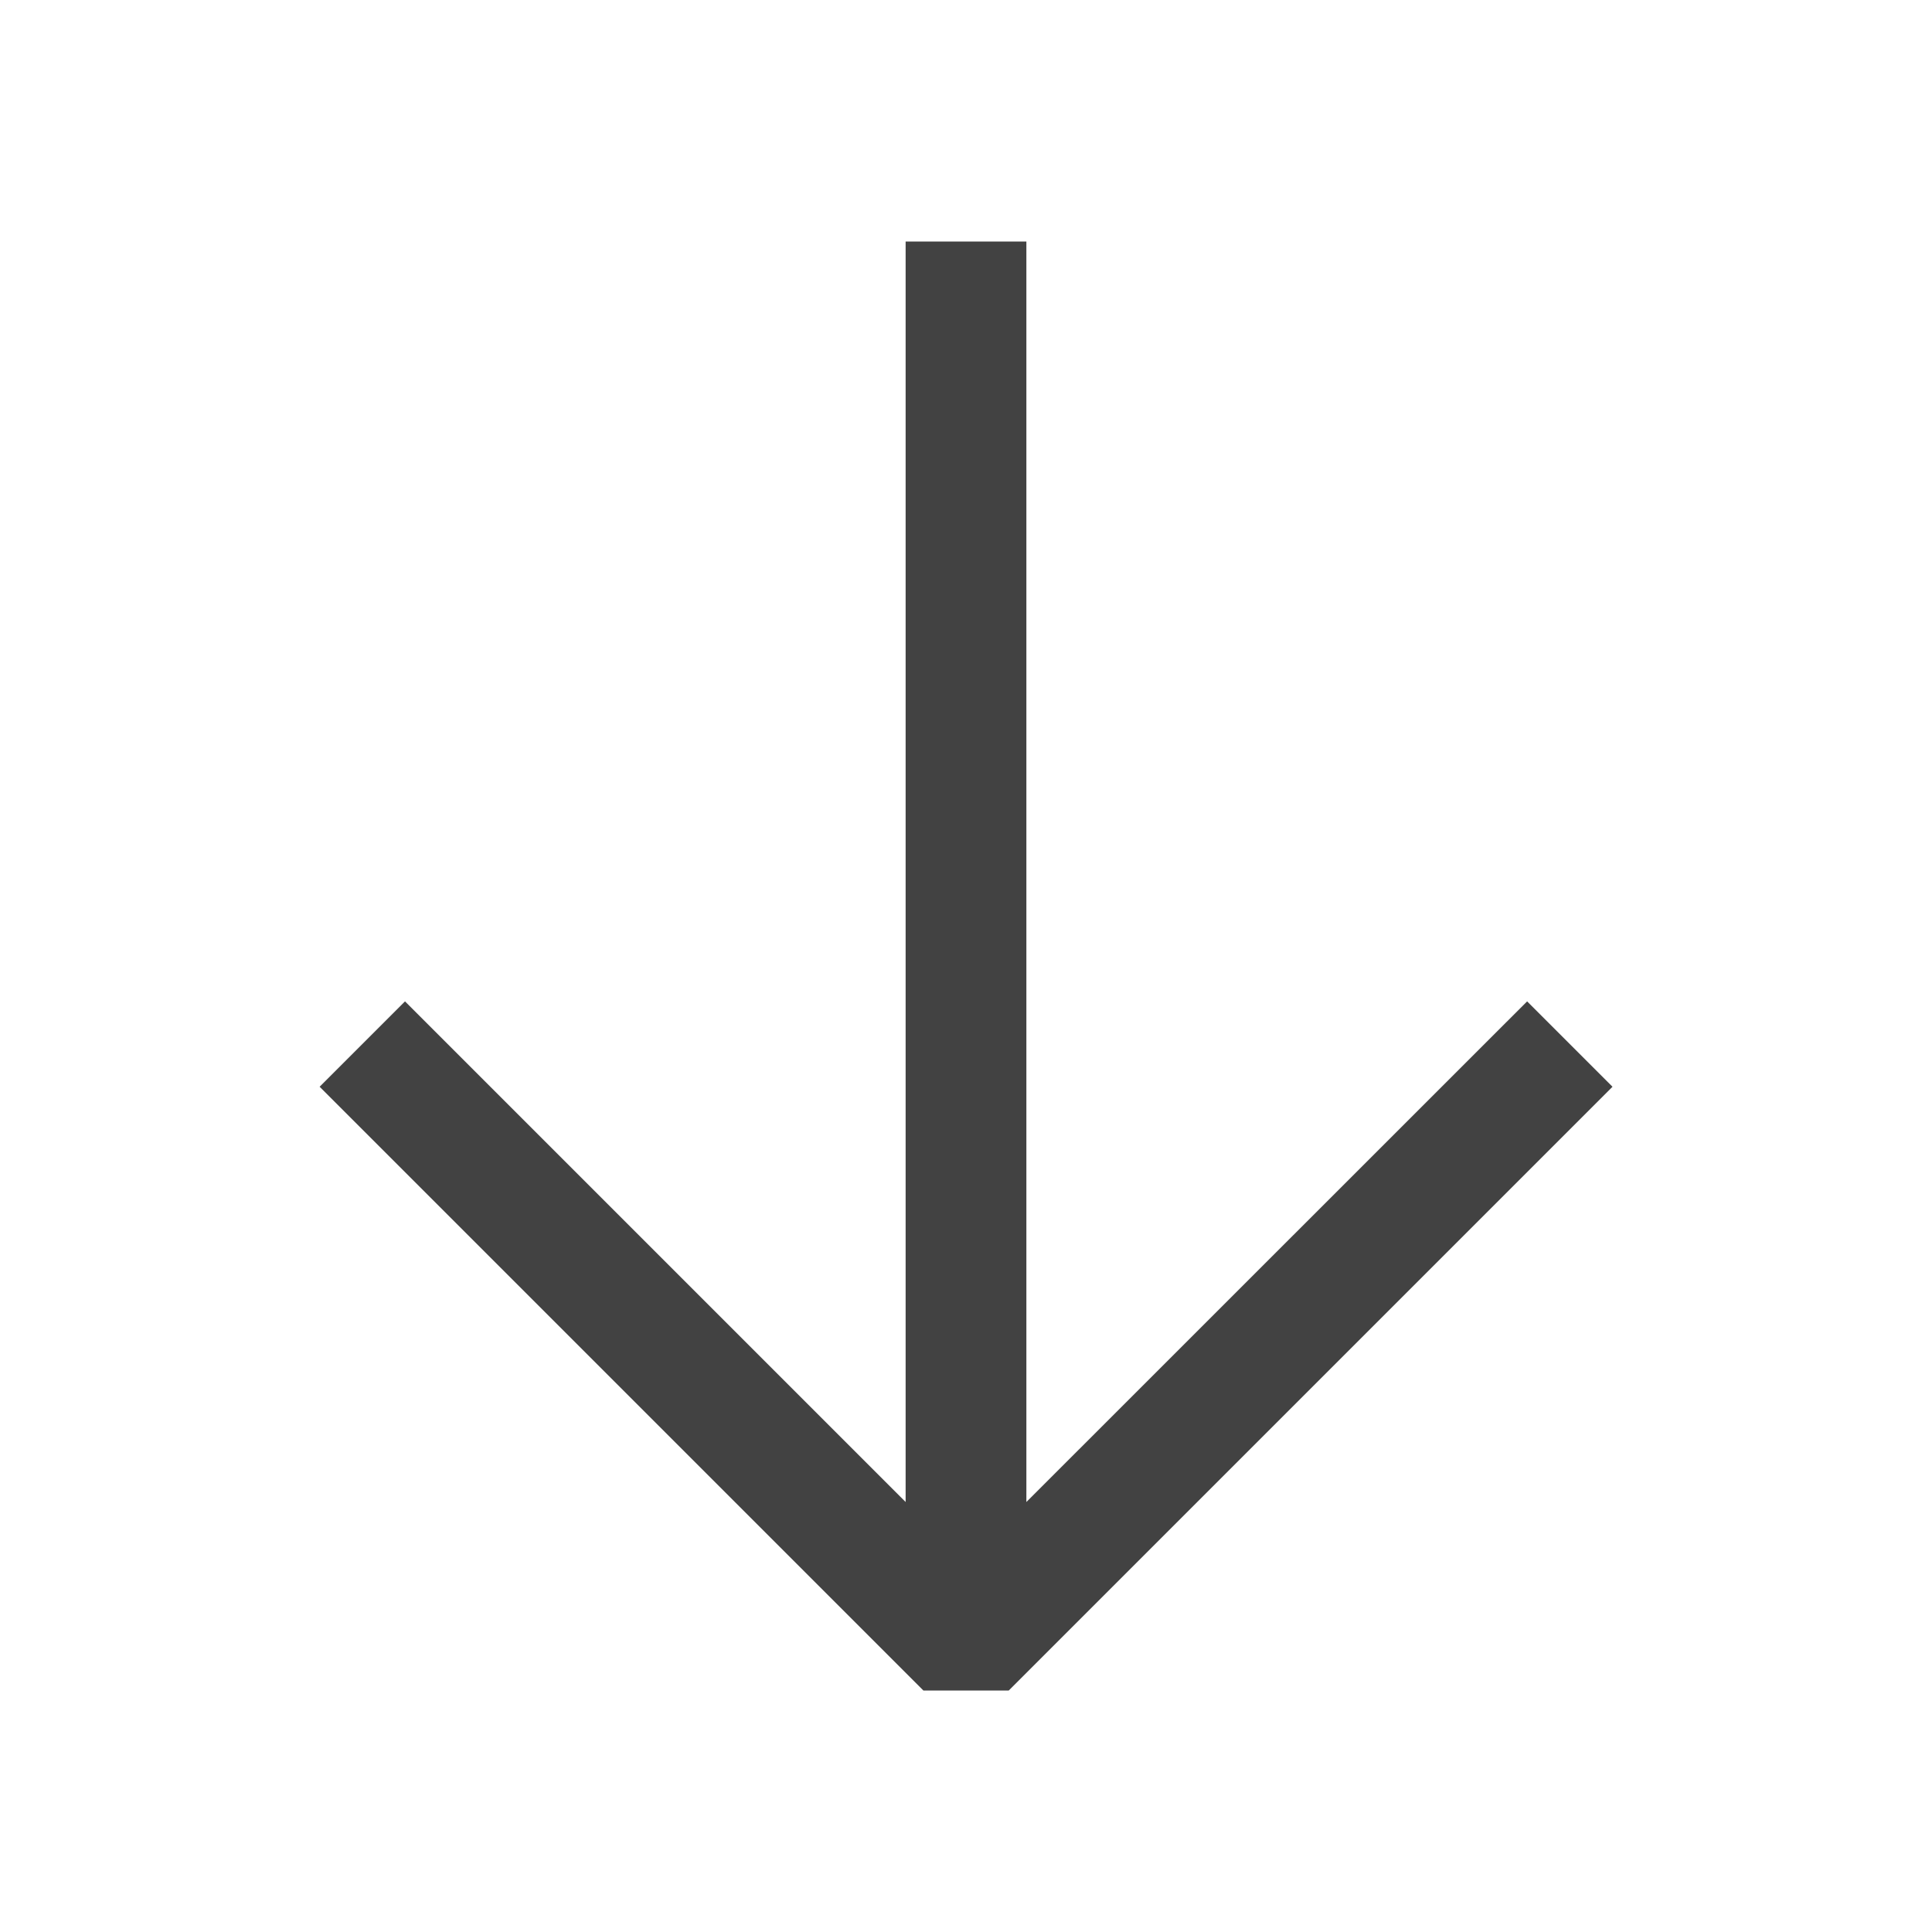 <svg width="16" height="16" viewBox="0 0 16 16" fill="none" xmlns="http://www.w3.org/2000/svg">
<path transform="translate(-0.5)" fill-rule="evenodd" clip-rule="evenodd" d="M3.147 9L8.147 14L8.854 14L13.854 9L13.147 8.293L9 12.439L9 2L8 2L8 12.439L3.854 8.293L3.147 9Z" fill="#424242"/>
</svg>
